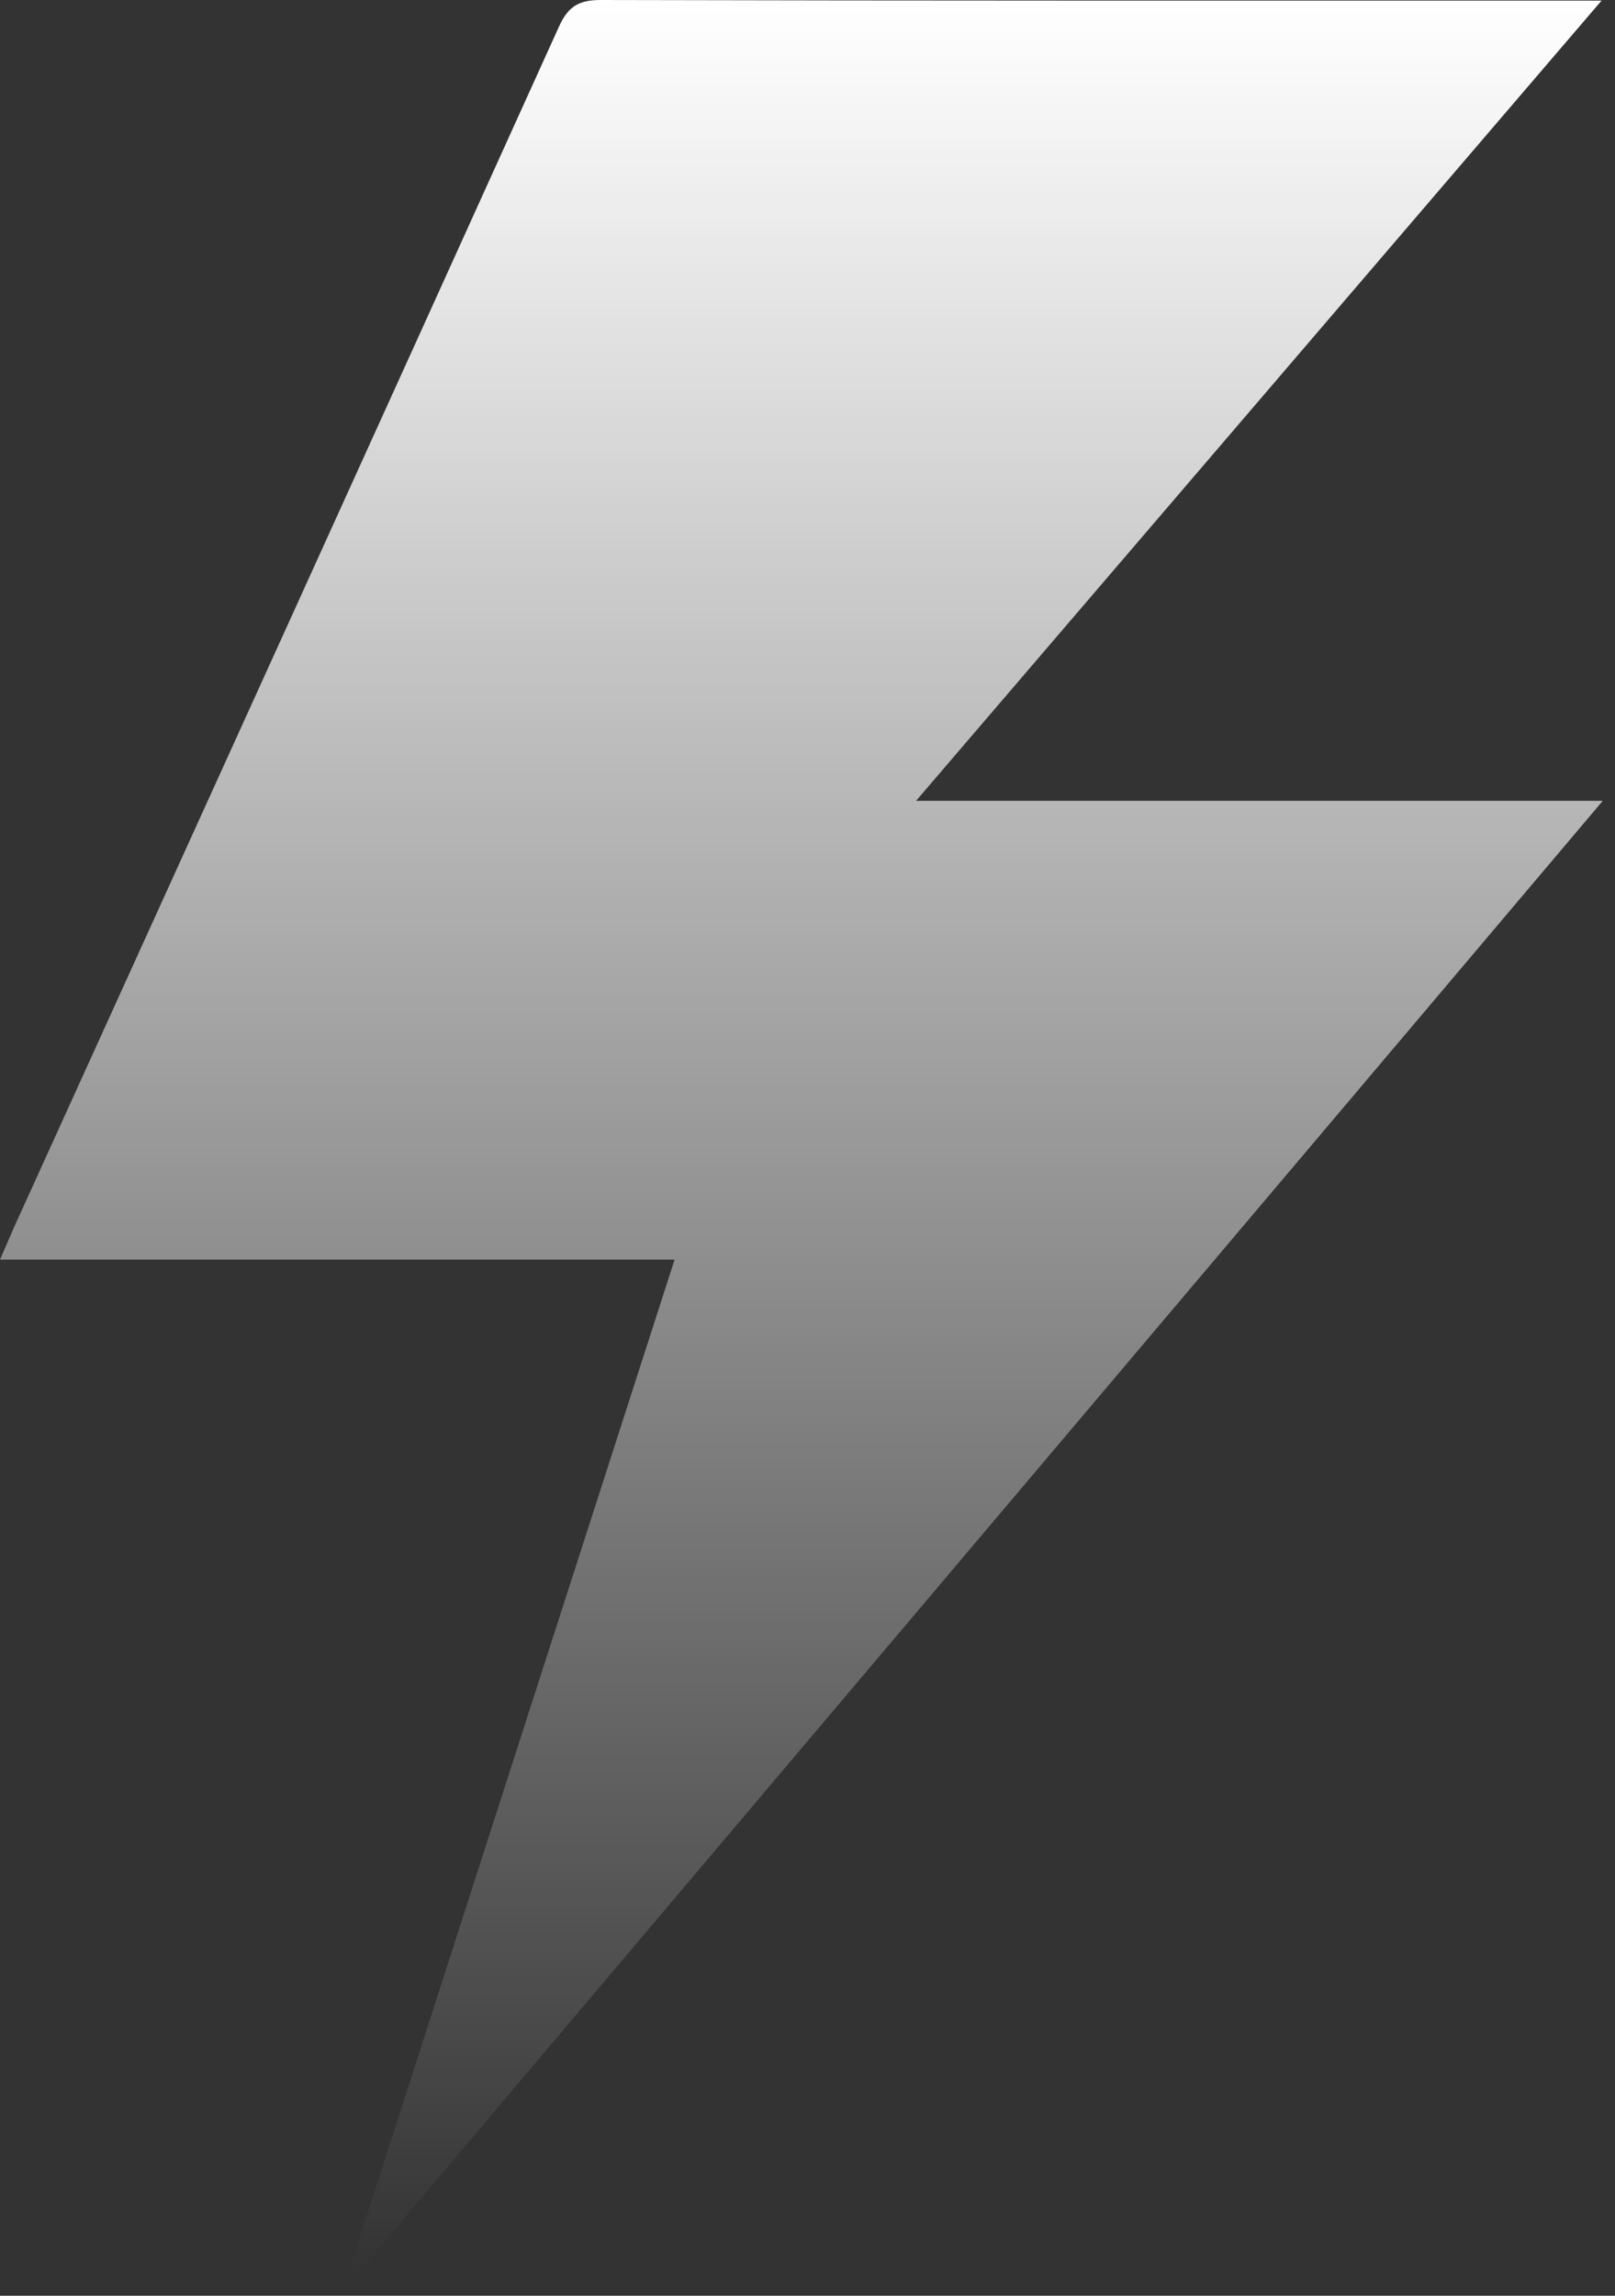 <svg width="38" height="54" viewBox="0 0 38 54" fill="none" xmlns="http://www.w3.org/2000/svg">
<rect x="0" y="0" width="38" height="54" fill="#333333" stroke="none"/>
<path d="M8.188 53.491C10.739 45.568 13.29 37.641 15.873 29.628H0C0.138 29.315 0.233 29.087 0.332 28.864C4.607 19.455 8.887 10.046 13.152 0.627C13.366 0.152 13.617 0 14.135 0C21.73 0.019 29.325 0.014 36.919 0.014C37.119 0.014 37.323 0.014 37.684 0.014C32.265 6.341 26.95 12.539 21.554 18.837H37.712C27.852 30.493 18.091 42.03 8.336 53.562C8.288 53.538 8.241 53.519 8.188 53.496V53.491Z" fill="url(#paint0_linear_19_320)"/>
<defs>
<linearGradient id="paint0_linear_19_320" x1="18.856" y1="0" x2="18.856" y2="53.562" gradientUnits="userSpaceOnUse">
<stop stop-color="white"/>
<stop offset="1" stop-color="white" stop-opacity="0"/>
</linearGradient>
</defs>
</svg>
